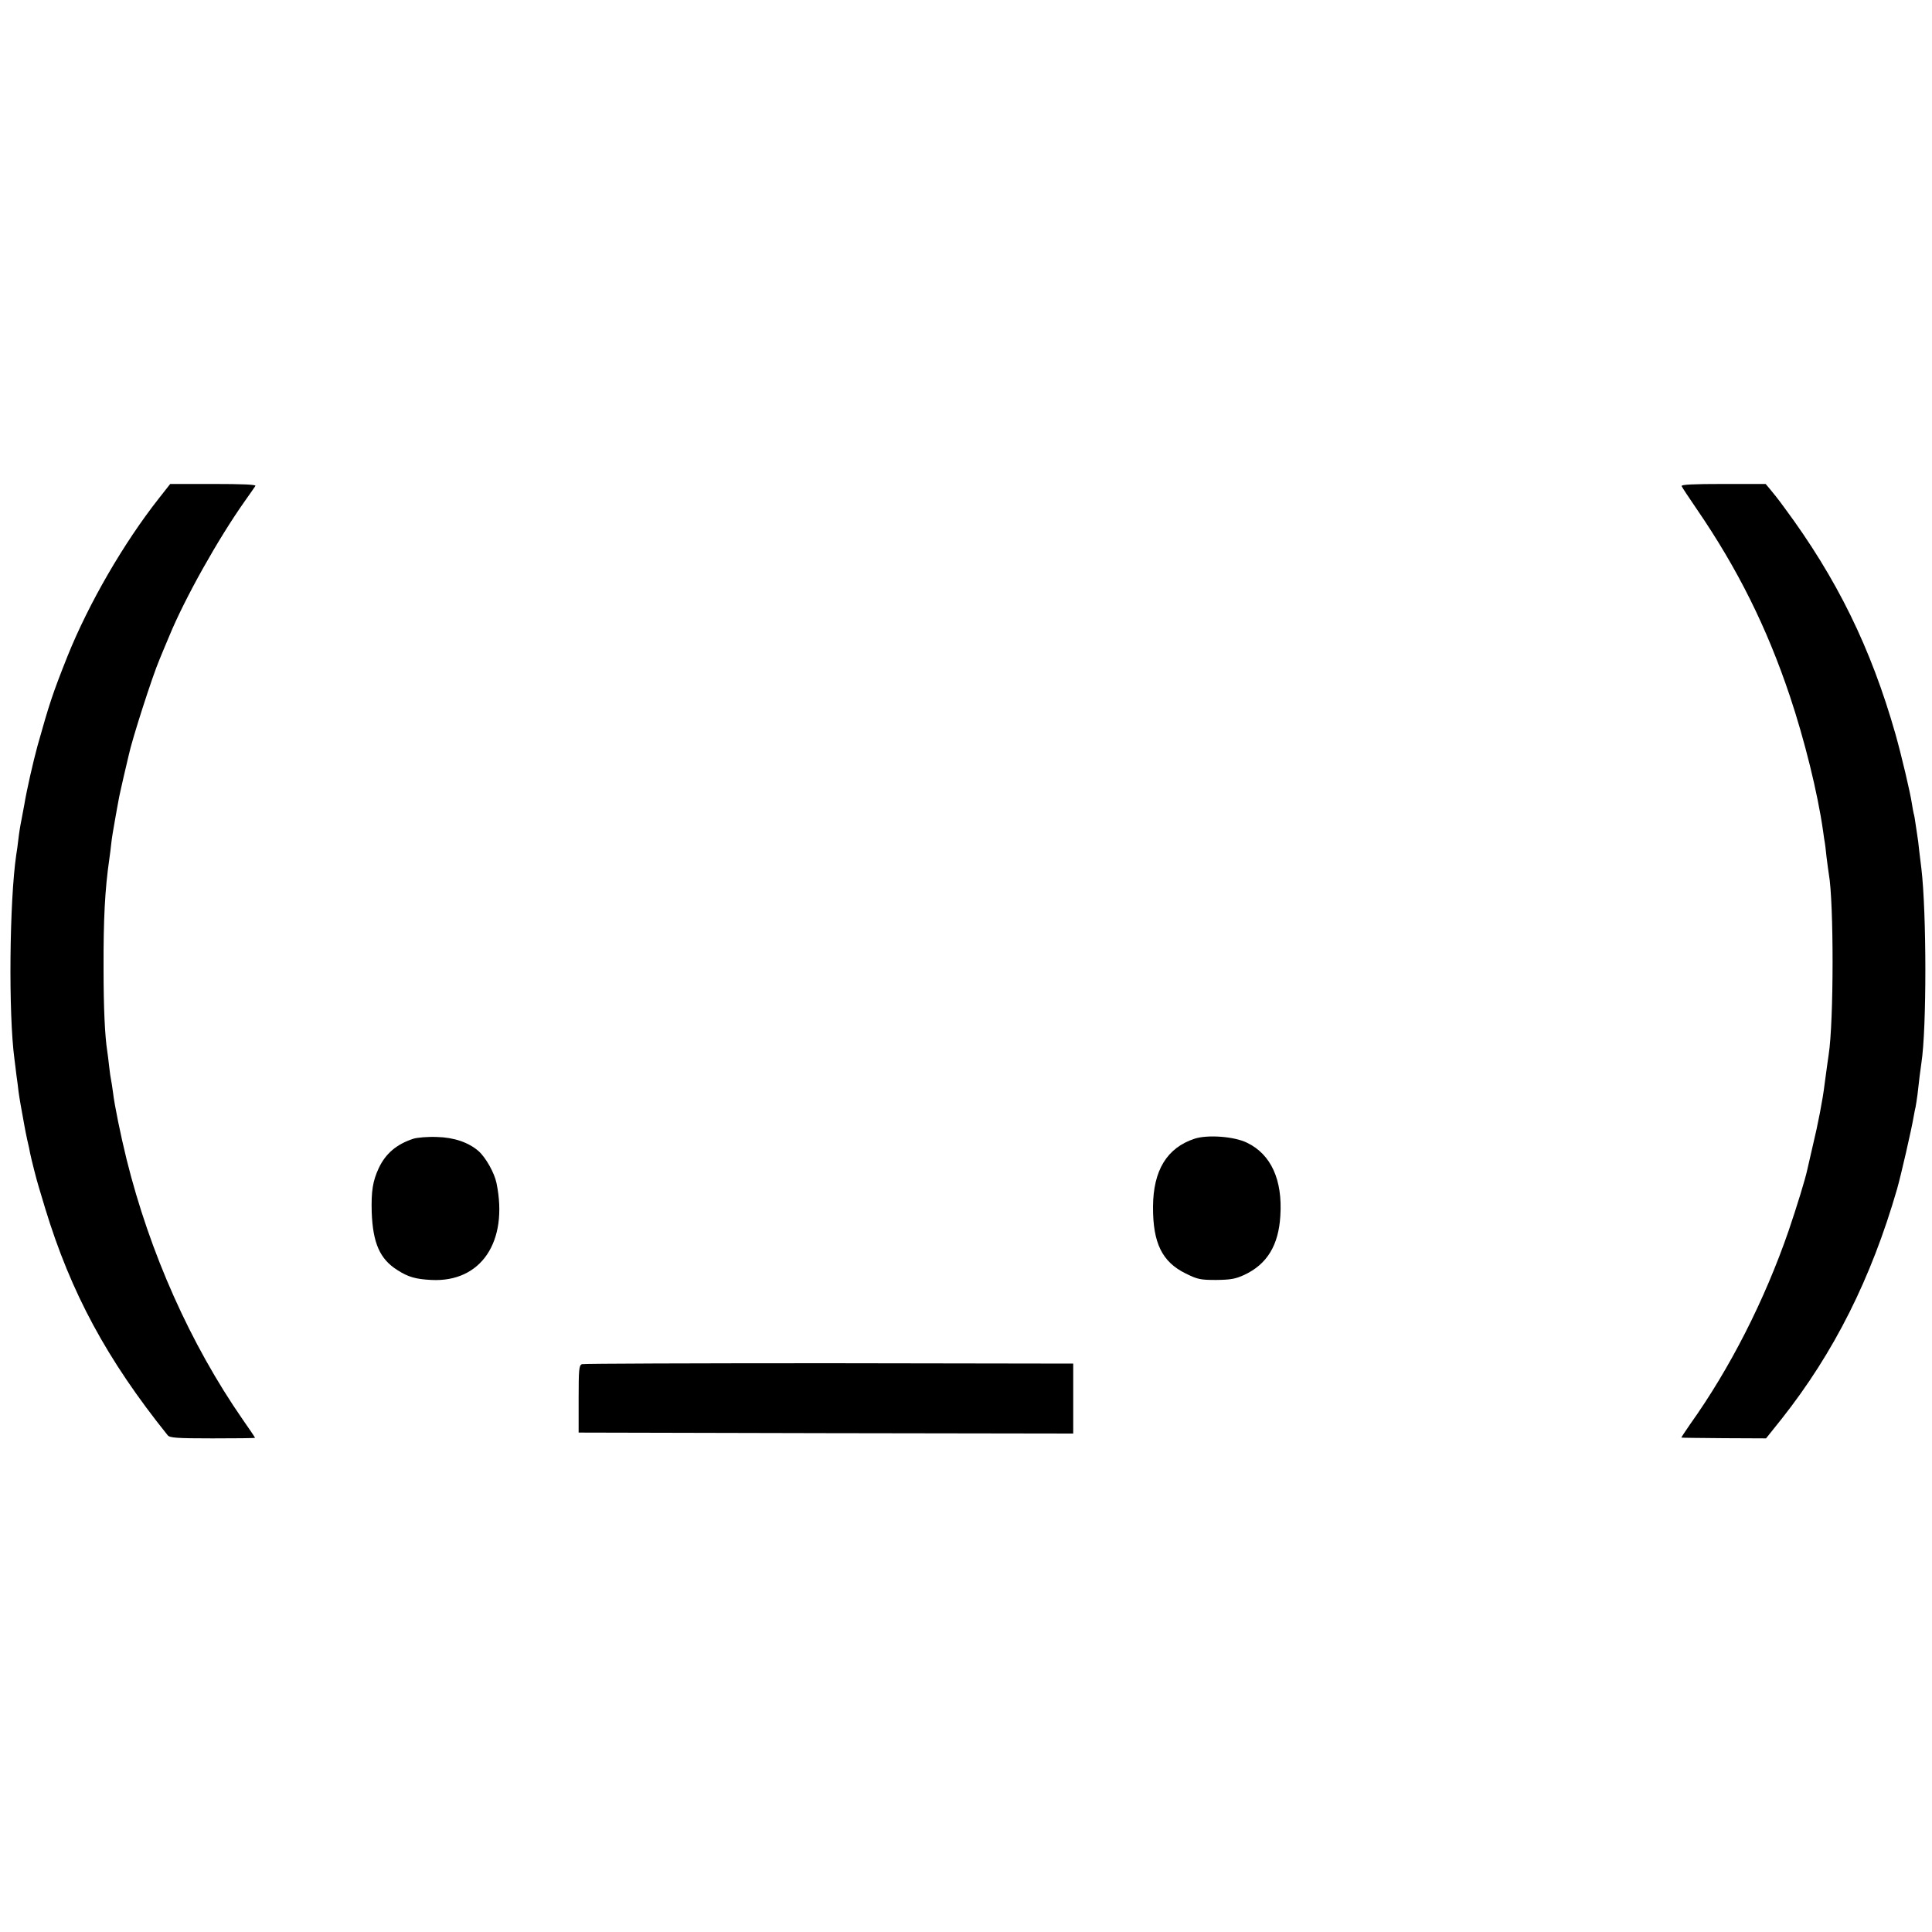 <?xml version="1.0" standalone="no"?>
<!DOCTYPE svg PUBLIC "-//W3C//DTD SVG 20010904//EN"
 "http://www.w3.org/TR/2001/REC-SVG-20010904/DTD/svg10.dtd">
<svg version="1.0" xmlns="http://www.w3.org/2000/svg"
 width="1000pt" height="1000pt" viewBox="0 0 1000 1000"
 preserveAspectRatio="xMidYMid meet">
<g transform="translate(0,1000) scale(0.1,-0.1)"
fill="#000000" stroke="none">
<path d="M822 7420 c-182 -231 -363 -544 -472 -815 -78 -196 -94 -245 -156
-466 -22 -80 -57 -234 -68 -303 -3 -16 -10 -52 -15 -80 -6 -28 -13 -73 -16
-101 -3 -27 -8 -63 -11 -80 -35 -239 -41 -822 -9 -1059 2 -17 7 -53 10 -81 4
-27 9 -66 11 -85 4 -30 12 -78 31 -180 2 -14 9 -45 14 -70 6 -25 13 -56 15
-70 7 -33 33 -137 45 -175 5 -16 20 -66 33 -110 133 -437 320 -783 634 -1174
11 -13 43 -16 232 -16 121 0 220 1 220 3 0 2 -29 45 -64 95 -271 391 -481 863
-601 1347 -31 126 -63 283 -70 345 -4 28 -8 57 -10 65 -2 8 -7 40 -10 70 -3
30 -8 66 -10 80 -12 77 -19 221 -19 425 -1 256 7 412 30 570 3 22 8 58 10 80
2 22 11 76 19 120 8 44 16 91 19 105 2 14 14 66 25 115 12 50 24 101 27 115
17 82 124 414 159 495 7 17 29 71 50 120 81 198 256 509 392 701 27 38 52 74
55 79 4 7 -68 10 -217 10 l-224 0 -59 -75z"/>
<path d="M8704 7484 c2 -6 38 -60 79 -120 211 -308 362 -611 481 -966 76 -227
144 -501 172 -698 4 -30 8 -57 9 -60 1 -3 5 -36 9 -75 5 -38 10 -79 12 -89 26
-144 26 -765 -1 -936 -4 -24 -8 -58 -21 -152 -9 -77 -35 -211 -61 -318 -13
-58 -26 -113 -28 -122 -11 -52 -54 -191 -97 -318 -125 -362 -304 -713 -510
-1002 -26 -38 -47 -69 -45 -69 1 -1 100 -2 220 -3 l218 -1 80 100 c272 344
464 727 598 1190 20 70 75 309 86 375 3 19 8 42 10 50 2 8 6 38 10 65 7 67 16
135 20 162 28 180 27 781 0 1008 -2 17 -7 57 -11 90 -3 33 -8 69 -10 80 -2 11
-6 38 -9 60 -3 22 -7 47 -10 55 -2 8 -6 31 -9 50 -9 60 -54 250 -85 360 -127
446 -303 806 -577 1175 -28 39 -62 81 -74 95 l-21 25 -220 0 c-155 0 -218 -3
-215 -11z"/>
<path d="M2140 4106 c-87 -28 -144 -77 -179 -151 -32 -68 -40 -121 -37 -230 6
-159 42 -242 133 -299 56 -36 95 -47 176 -51 257 -13 399 198 337 501 -11 54
-56 133 -93 166 -52 45 -127 71 -216 73 -47 2 -102 -3 -121 -9z"/>
<path d="M6183 4106 c-143 -47 -214 -164 -215 -352 -1 -188 47 -286 170 -346
61 -30 75 -33 157 -33 75 1 99 5 145 26 118 55 178 153 187 306 12 186 -48
318 -172 378 -66 33 -205 43 -272 21z"/>
<path d="M3012 2939 c-15 -6 -17 -26 -17 -180 l0 -174 1280 -3 1280 -2 0 181
0 181 -1263 2 c-695 0 -1271 -2 -1280 -5z"/>
</g>
</svg>
